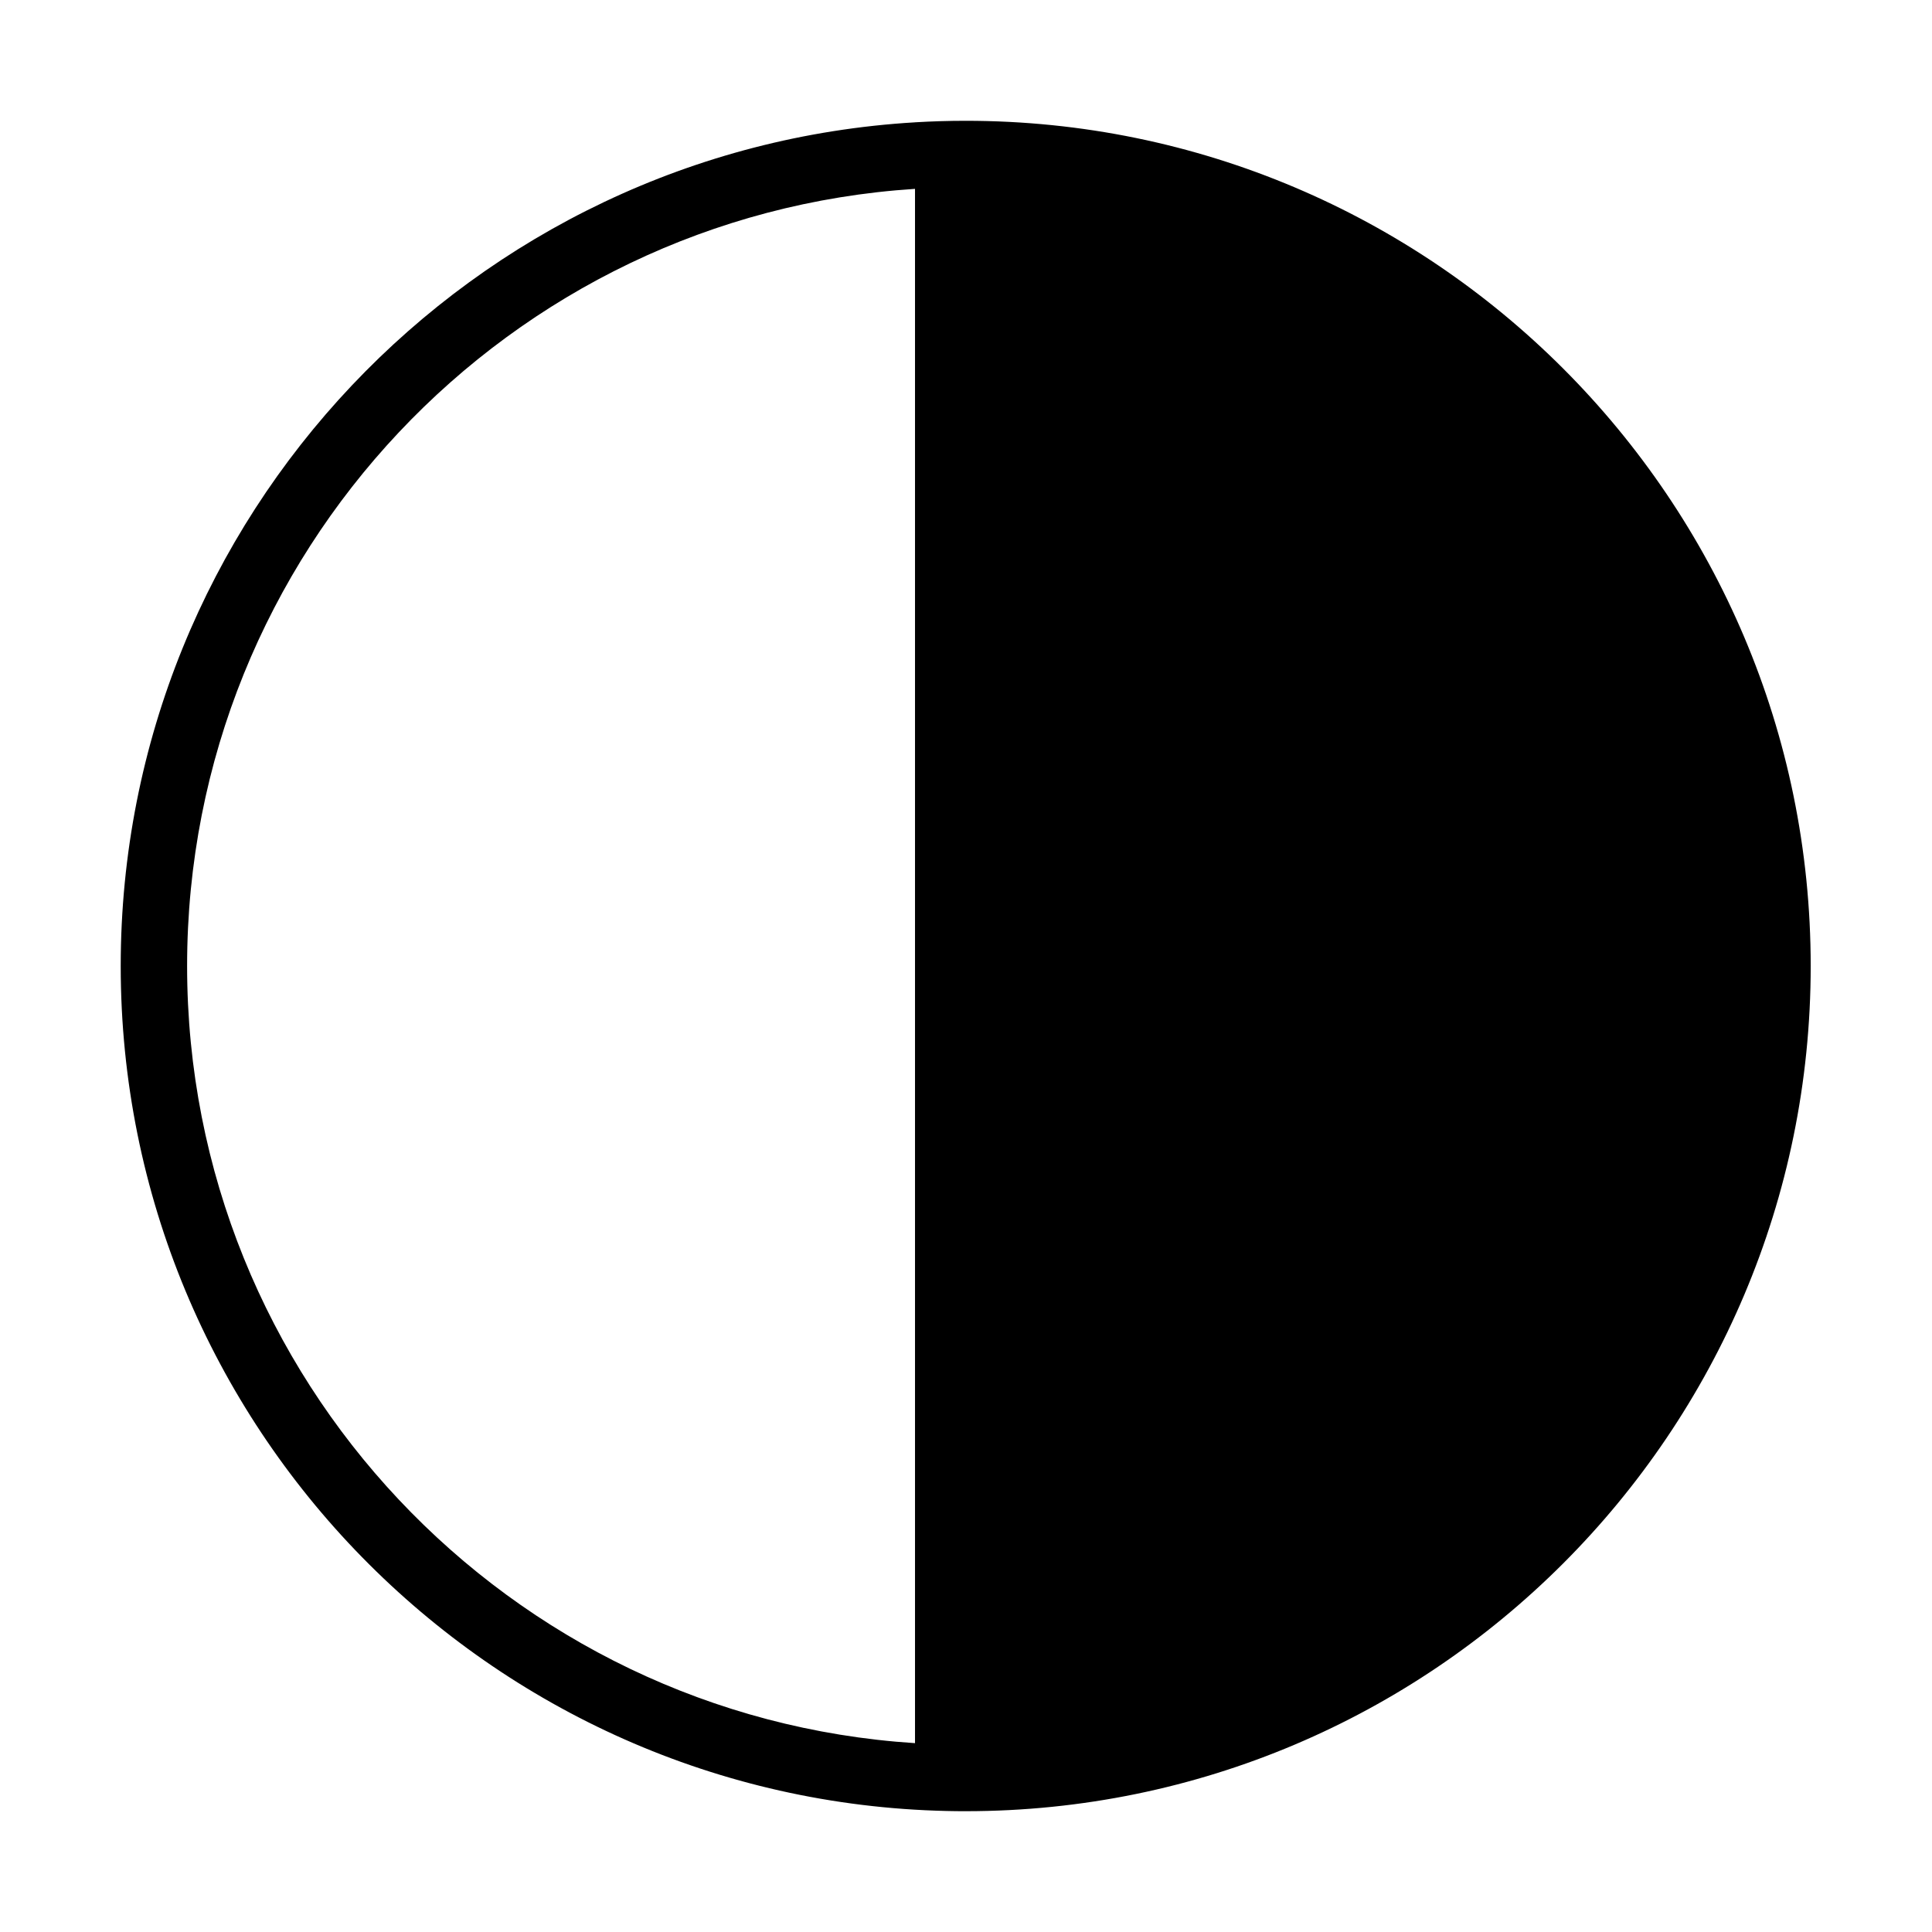 <?xml version="1.0" encoding="UTF-8" standalone="no"?>
<!DOCTYPE svg PUBLIC "-//W3C//DTD SVG 1.1//EN" "http://www.w3.org/Graphics/SVG/1.1/DTD/svg11.dtd">
<svg width="100%" height="100%" viewBox="0 0 64 64" version="1.1" xmlns="http://www.w3.org/2000/svg" xmlns:xlink="http://www.w3.org/1999/xlink" xml:space="preserve" xmlns:serif="http://www.serif.com/" style="fill-rule:evenodd;clip-rule:evenodd;stroke-linejoin:round;stroke-miterlimit:2;">
    <g id="tone" transform="matrix(0.953,0,0,1.156,0,-9.97)">
        <g transform="matrix(1.049,0,0,0.865,0,8.626)">
            <path d="M30.32,4.051L30.32,4.05C30.879,4.017 31.439,4 32,4C47.453,4 60,16.546 60,32L60,32C60,47.454 47.453,60 32,60L31.819,59.999L31.789,59.999L31.751,59.999L31.638,59.998L31.596,59.997L31.579,59.997L31.554,59.996L31.458,59.995L31.377,59.993L31.363,59.993C16.203,59.653 4,47.241 4,32C4,17.111 15.648,4.921 30.32,4.051ZM30.32,6.255L30.32,57.746C16.863,56.88 6.2,45.676 6.2,32C6.2,18.325 16.863,7.121 30.32,6.255Z"/>
        </g>
    </g>
</svg>
